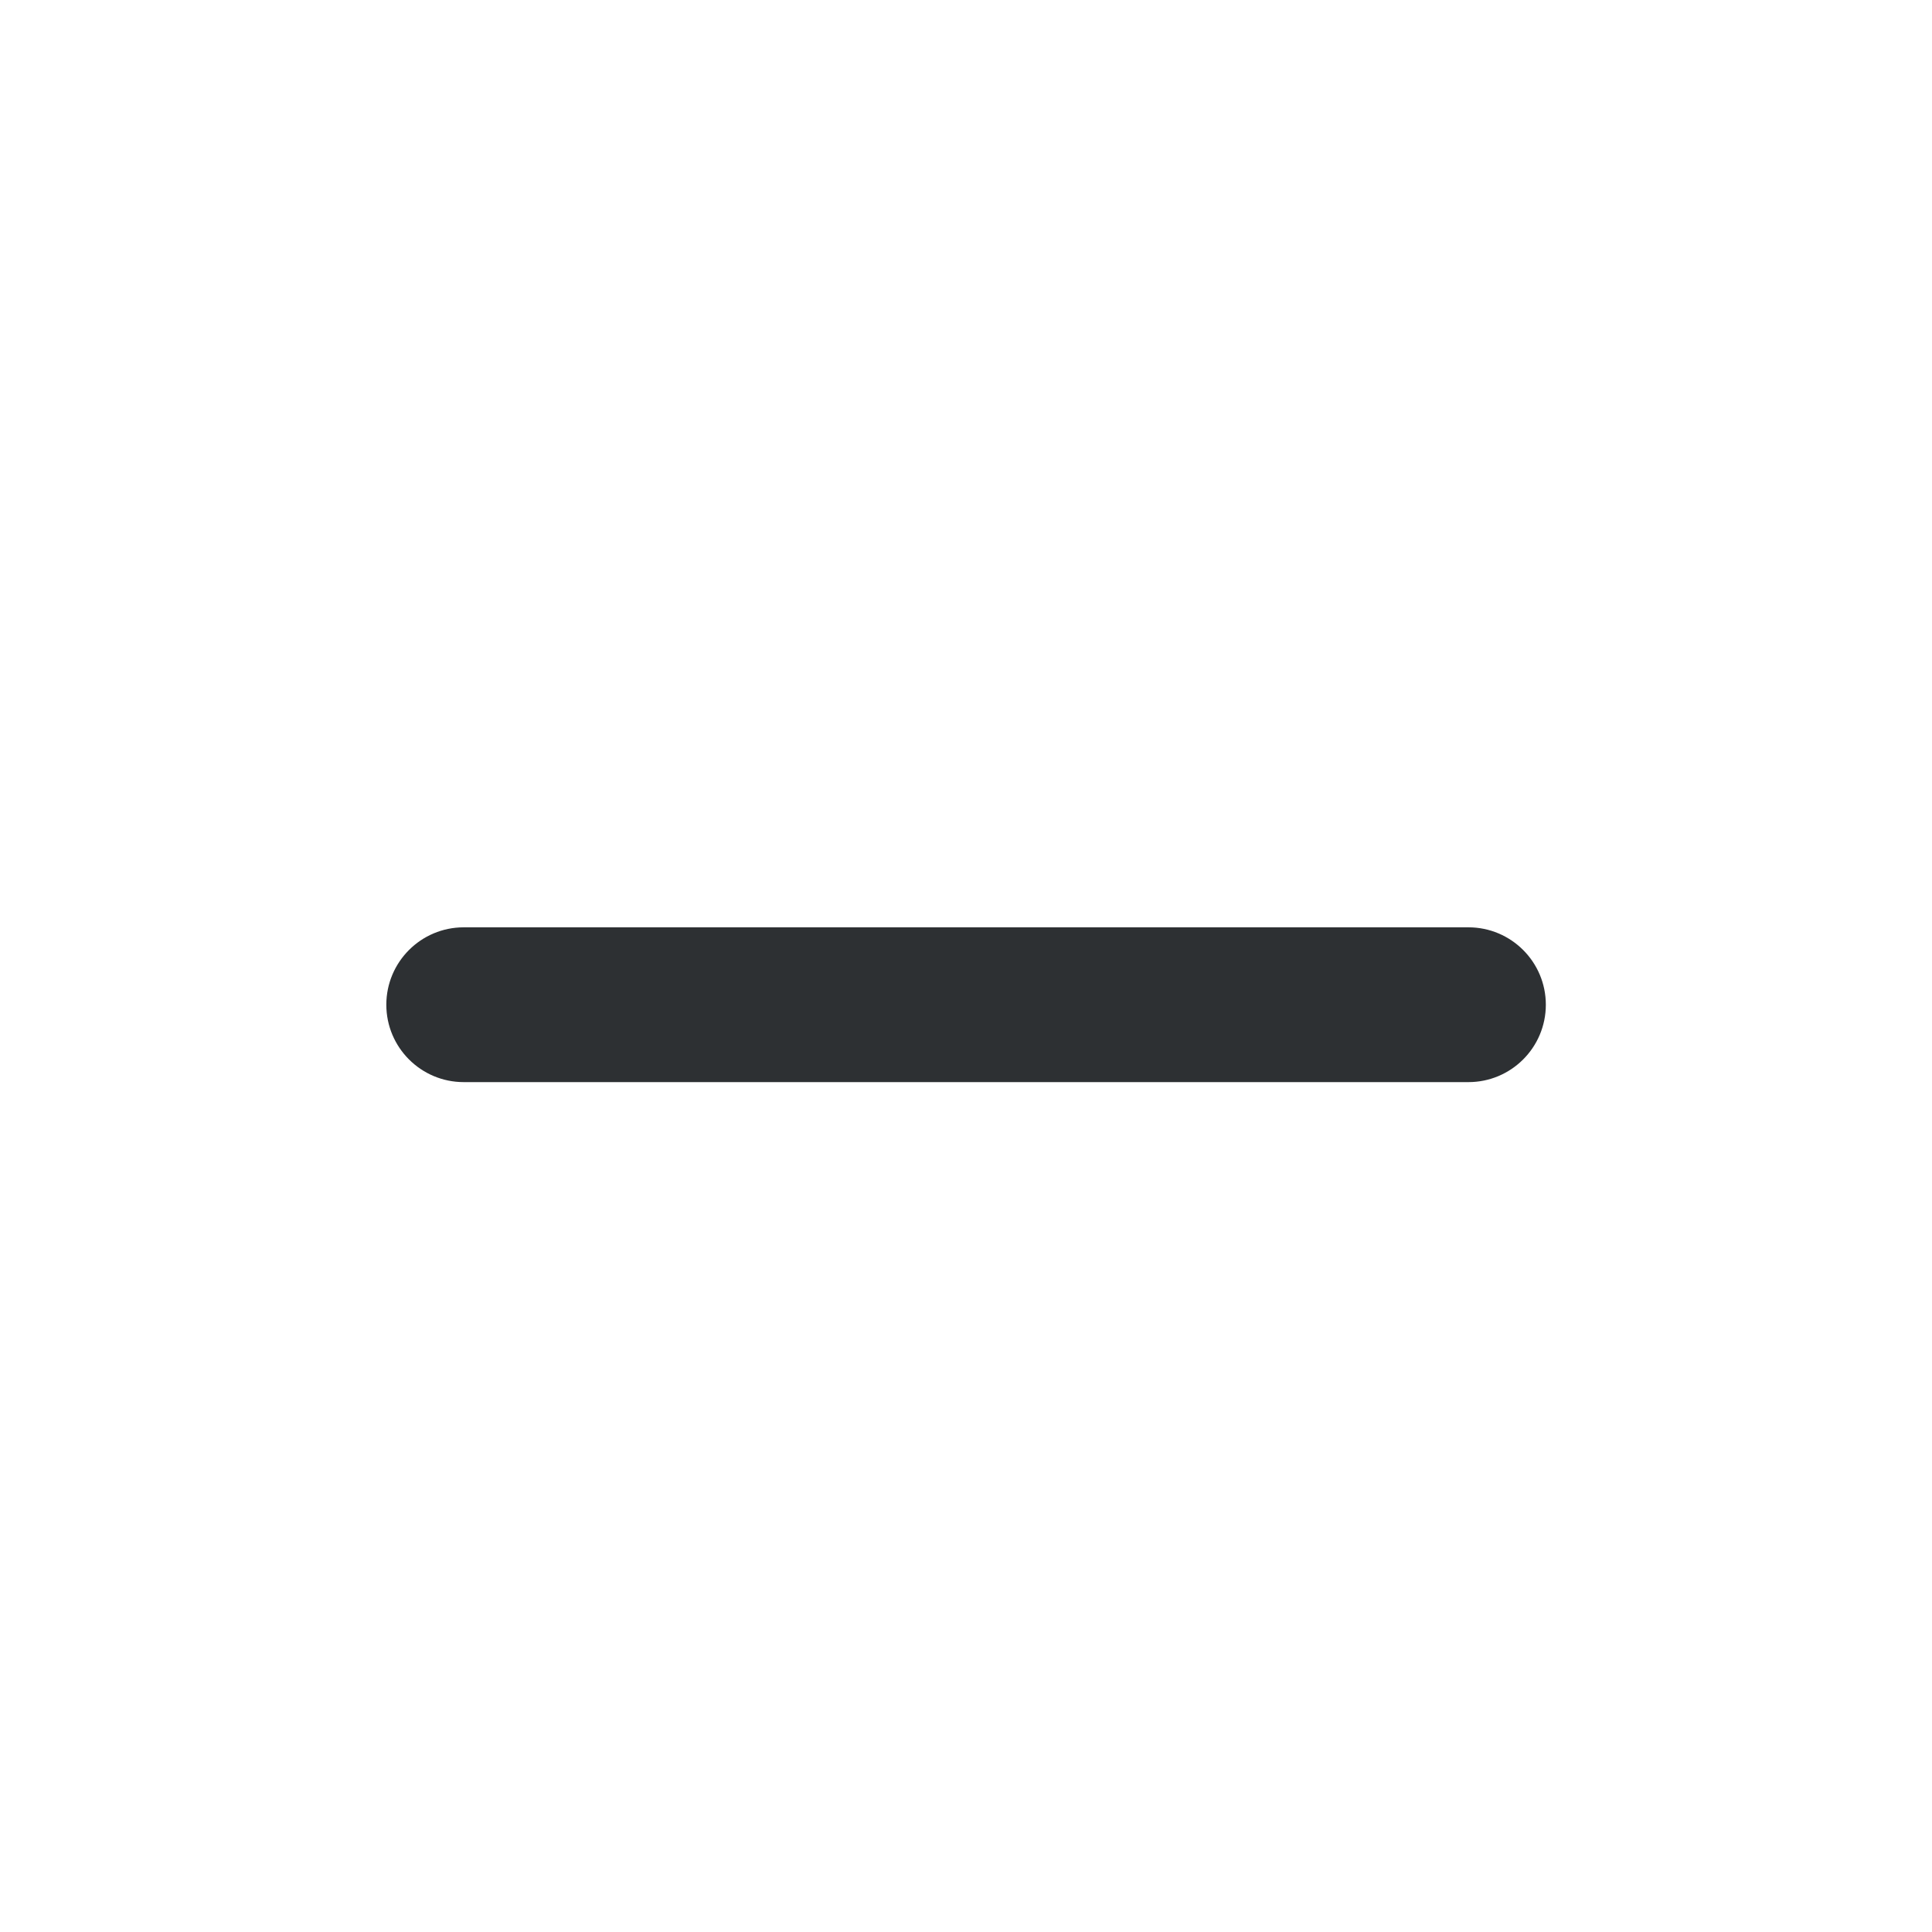 <?xml version='1.0' encoding='UTF-8' standalone='no'?>
<svg baseProfile="tiny" height="5.292mm" version="1.2" viewBox="0 0 25 25" width="5.292mm" xmlns="http://www.w3.org/2000/svg" xmlns:xlink="http://www.w3.org/1999/xlink">
    <style id="current-color-scheme" type="text/css">.ColorScheme-Text {color:#232629;}</style>
    <title>Qt SVG Document</title>
    <desc>Auto-generated by Helium window decoration</desc>
    <defs/>
    <g fill="none" fill-rule="evenodd" stroke="black" stroke-linecap="square" stroke-linejoin="bevel" stroke-width="1">
        <g class="ColorScheme-Text" fill="currentColor" fill-opacity="0.95" font-family="Adwaita Sans" font-size="16.667" font-style="normal" font-weight="400" stroke="none" transform="matrix(1.389,0,0,1.389,0,0)">
            <path d="M4.32,8.639 L13.68,8.639 C14.078,8.639 14.401,8.962 14.401,9.36 C14.401,9.758 14.078,10.081 13.68,10.081 L4.32,10.081 C3.922,10.081 3.599,9.758 3.599,9.36 C3.599,8.962 3.922,8.639 4.32,8.639 " fill-rule="nonzero" vector-effect="none"/>
        </g>
    </g>
</svg>
